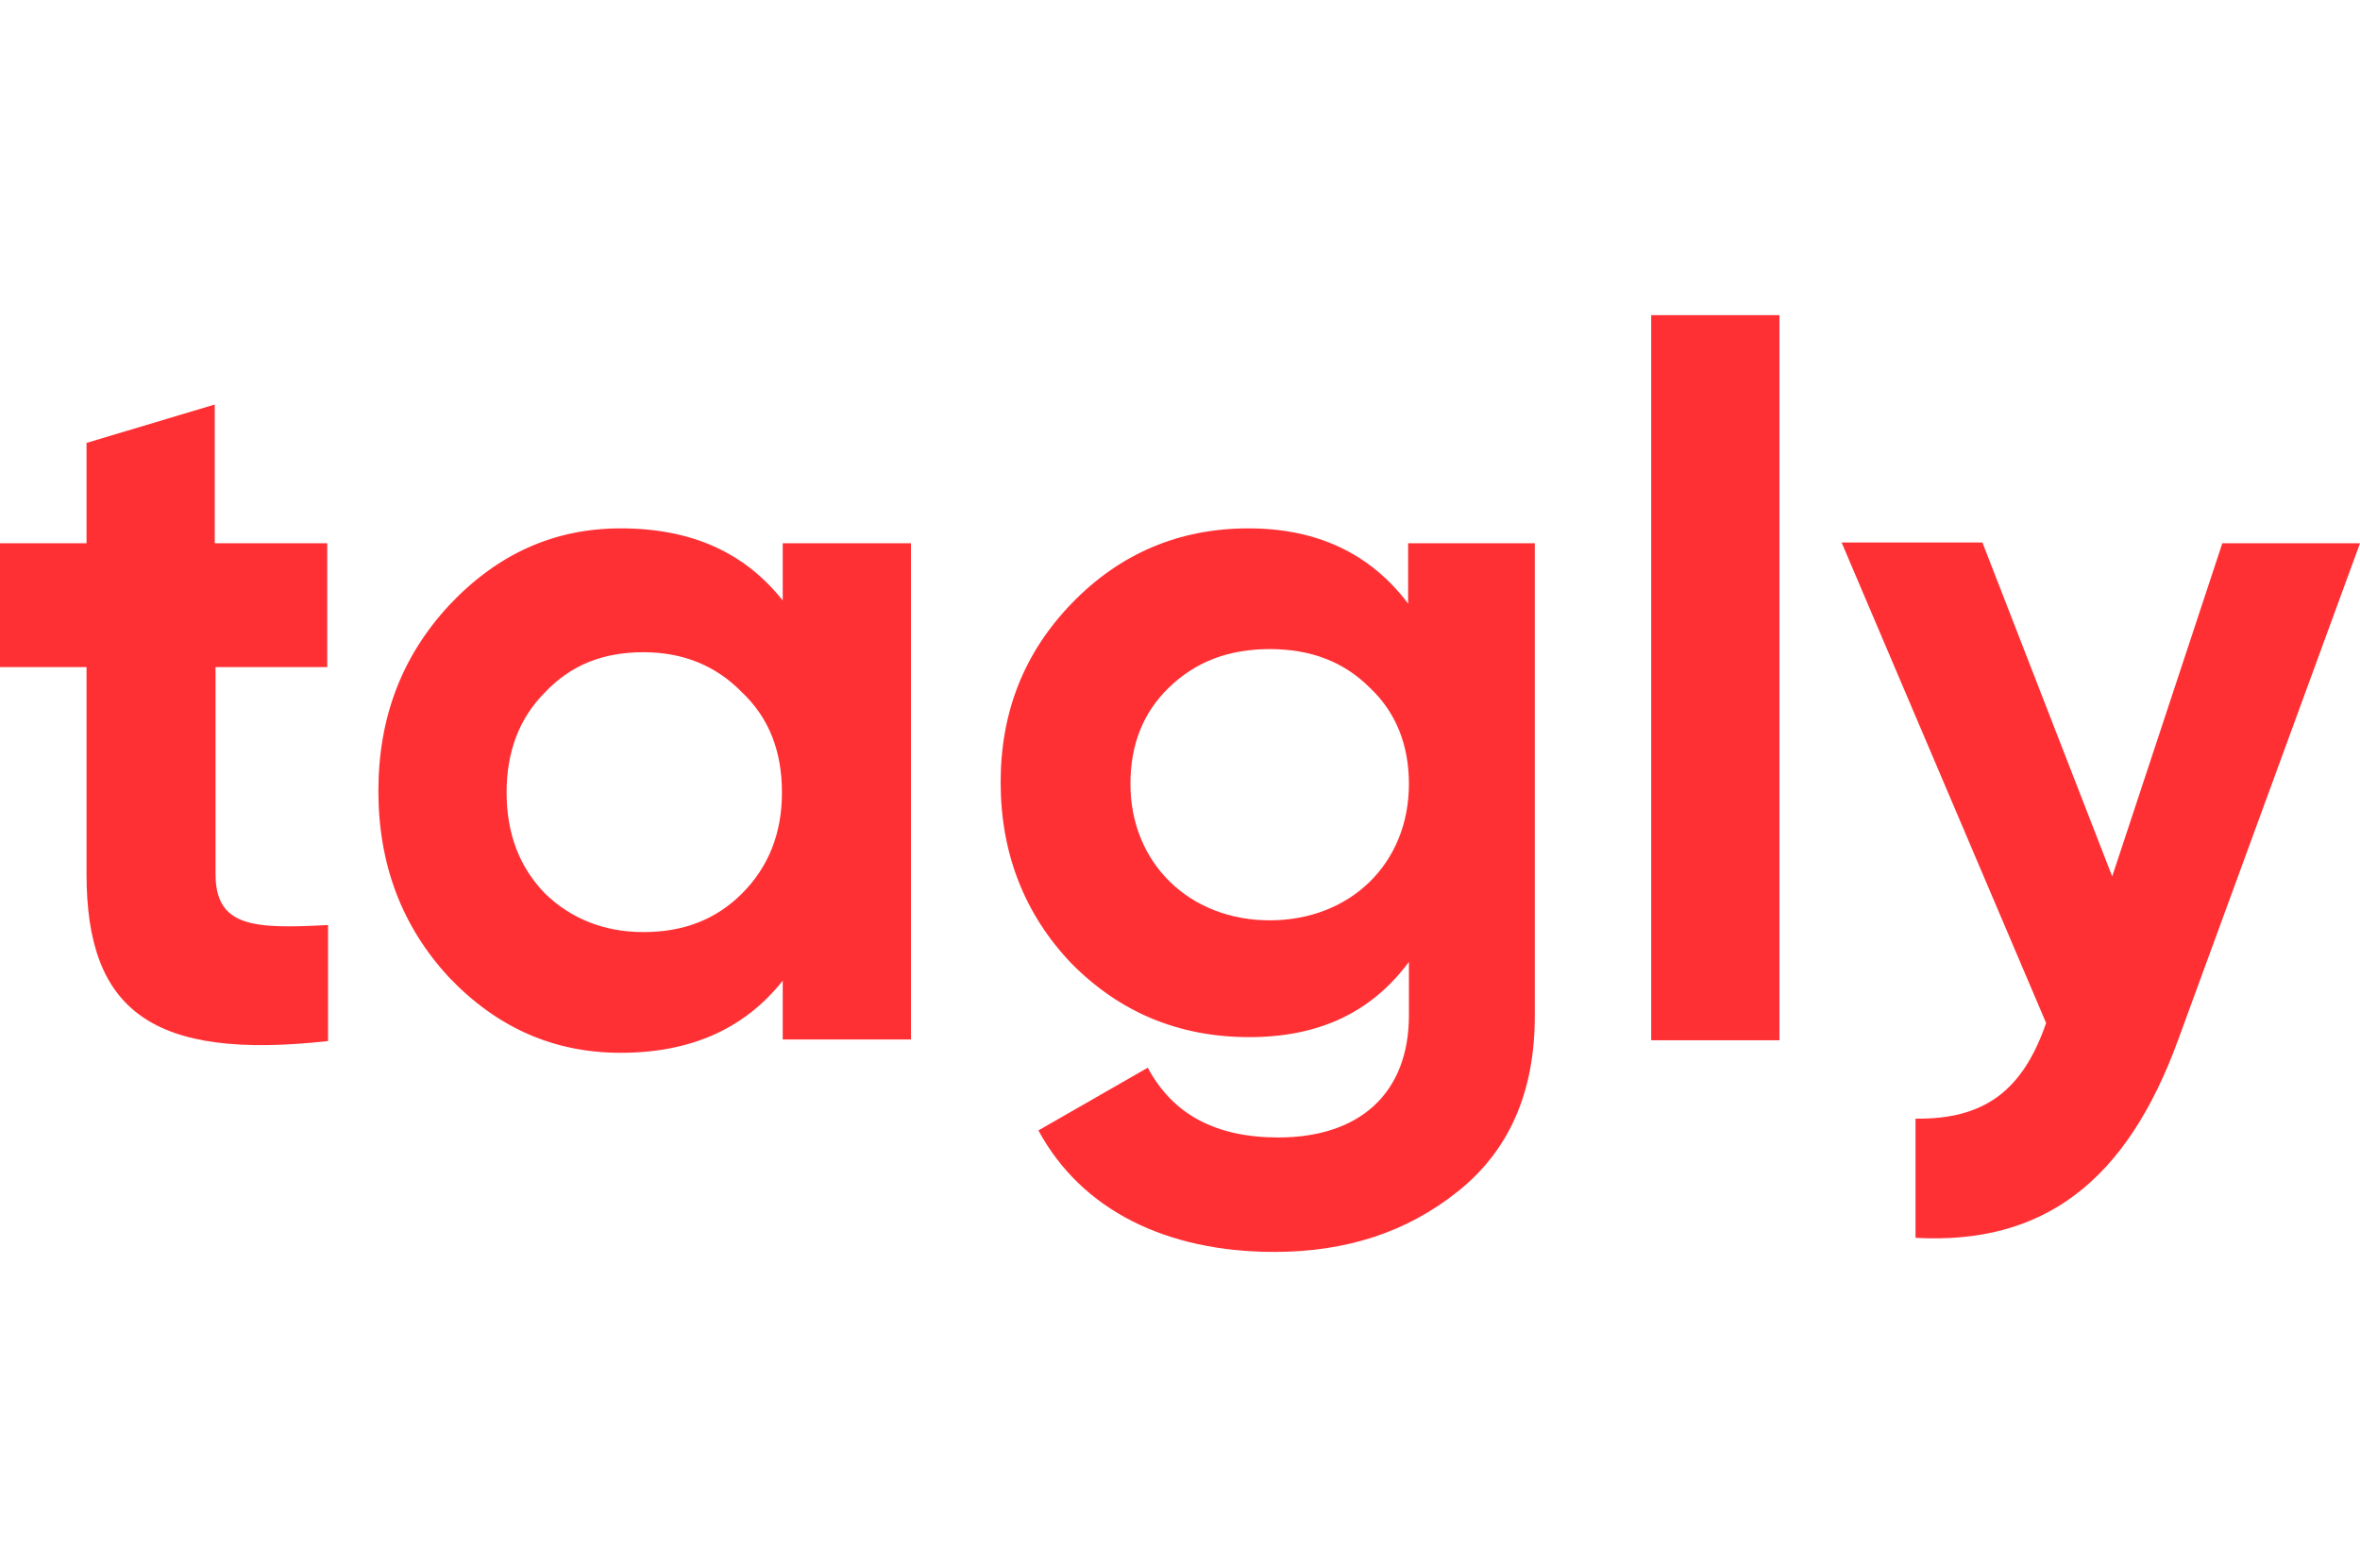 <svg width="143" height="95" viewBox="0 0 143 95" fill="none" xmlns="http://www.w3.org/2000/svg">
<path d="M19.877 40.422H13.061V52.962C13.061 56.192 15.396 56.287 19.877 56.05V63.08C9.2 64.267 5.243 61.227 5.243 52.962V40.422H0V32.917H5.243V26.837L13.013 24.51V32.917H19.829V40.422H19.877Z" fill="#FF3034"/>
<path d="M47.428 32.917H55.198V62.985H47.428V59.422C45.093 62.367 41.804 63.792 37.609 63.792C33.557 63.792 30.125 62.272 27.218 59.232C24.358 56.145 22.928 52.392 22.928 47.927C22.928 43.462 24.358 39.757 27.218 36.67C30.125 33.582 33.557 32.015 37.609 32.015C41.851 32.015 45.093 33.44 47.428 36.385V32.917ZM38.991 56.477C41.422 56.477 43.377 55.717 44.95 54.15C46.57 52.535 47.381 50.492 47.381 48.022C47.381 45.552 46.618 43.51 44.95 41.942C43.377 40.327 41.375 39.52 38.991 39.52C36.56 39.52 34.606 40.28 33.033 41.942C31.46 43.51 30.697 45.552 30.697 48.022C30.697 50.492 31.46 52.535 33.033 54.15C34.606 55.67 36.608 56.477 38.991 56.477Z" fill="#FF3034"/>
<path d="M85.371 32.917H92.998V61.56C92.998 66.215 91.425 69.73 88.326 72.2C85.228 74.67 81.558 75.857 77.22 75.857C70.69 75.857 65.542 73.34 62.92 68.495L69.546 64.695C71.071 67.545 73.693 68.922 77.458 68.922C82.368 68.922 85.371 66.262 85.371 61.512V58.282C83.083 61.37 79.889 62.842 75.695 62.842C71.405 62.842 67.83 61.322 64.922 58.377C62.062 55.385 60.632 51.68 60.632 47.405C60.632 43.13 62.062 39.52 64.97 36.527C67.877 33.535 71.452 32.015 75.647 32.015C79.794 32.015 83.035 33.535 85.323 36.575V32.917H85.371ZM82.988 41.657C81.415 40.09 79.413 39.33 76.934 39.33C74.455 39.33 72.453 40.09 70.833 41.657C69.26 43.177 68.497 45.125 68.497 47.5C68.497 52.297 72.072 55.765 76.934 55.765C81.796 55.765 85.371 52.345 85.371 47.5C85.371 45.172 84.608 43.177 82.988 41.657Z" fill="#FF3034"/>
<path d="M100.052 63.032V19.095H107.822V63.032H100.052Z" fill="#FF3034"/>
<path d="M134.658 32.918H143L131.989 62.985C128.843 71.63 123.79 75.43 116.068 75.003V67.783C120.215 67.83 122.551 66.12 123.981 61.988L111.588 32.87H120.12L127.985 53.105L134.658 32.918Z" fill="#FF3034"/>
</svg>
